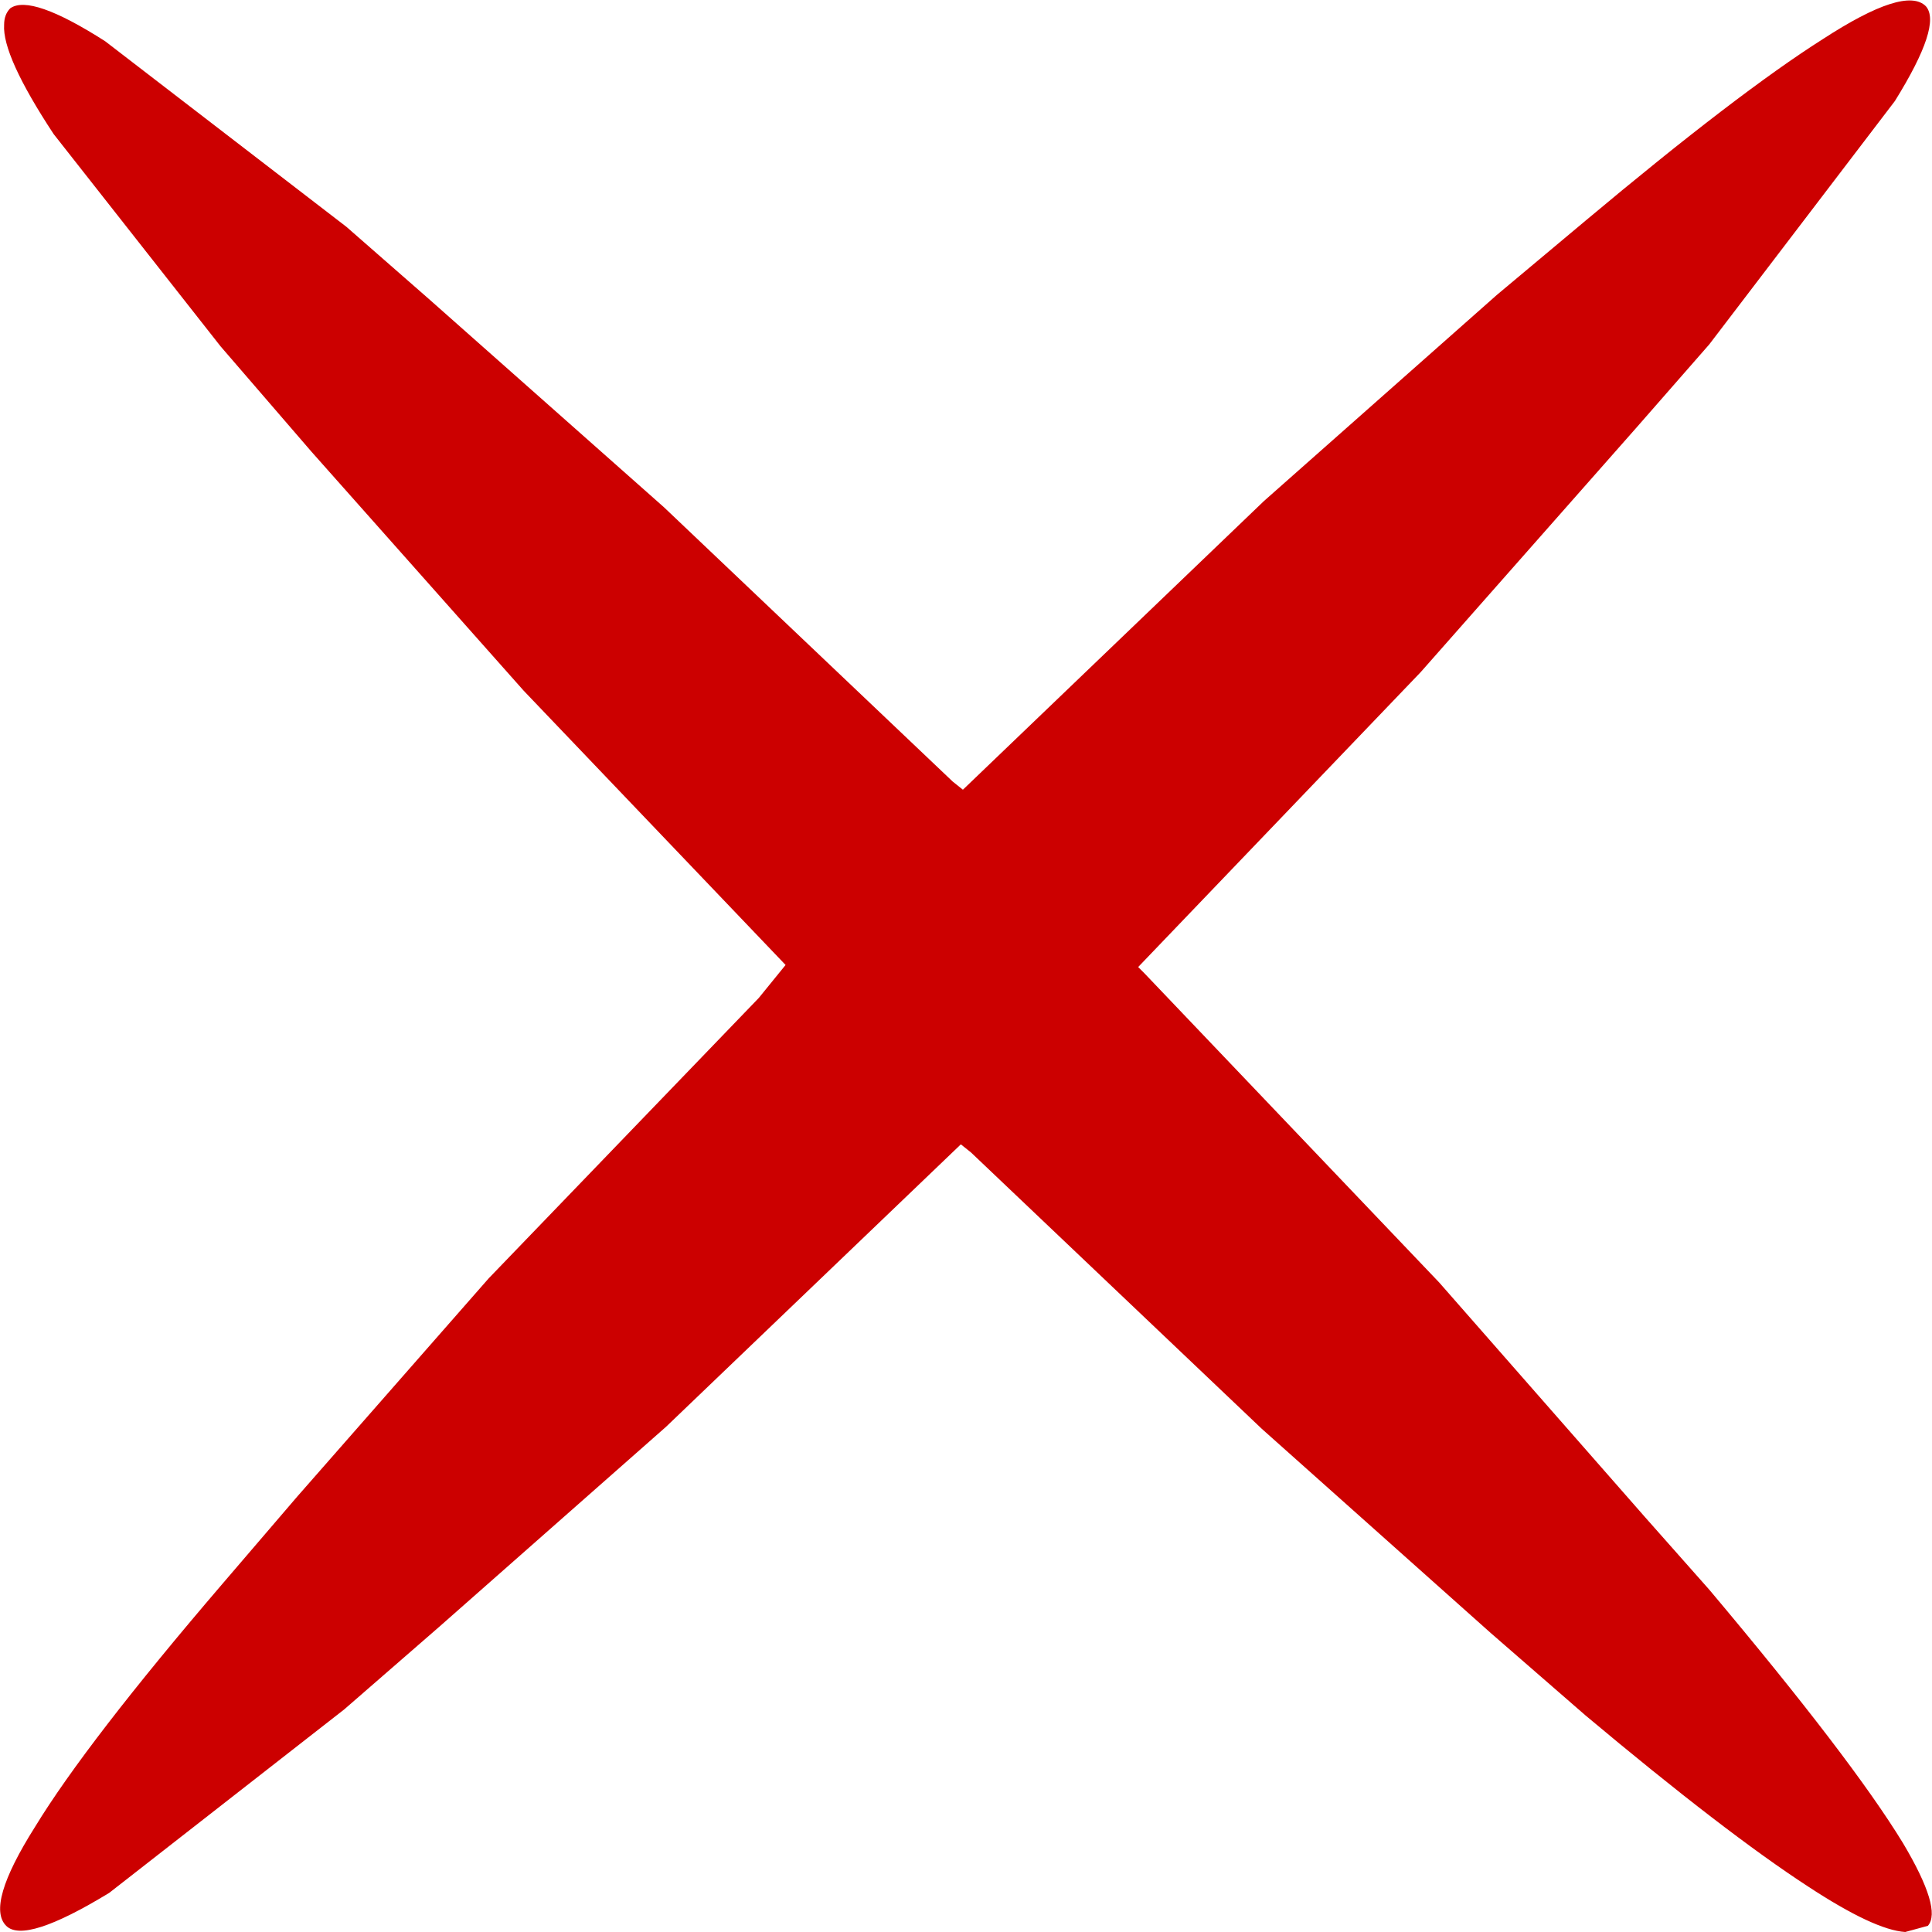 <?xml version="1.0" encoding="UTF-8" standalone="no"?>
<svg xmlns:xlink="http://www.w3.org/1999/xlink" height="46.85px" width="46.85px" xmlns="http://www.w3.org/2000/svg">
  <g transform="matrix(1.0, 0.0, 0.0, 1.0, -1.55, -1.5)">
    <path d="M43.0 9.85 L41.25 11.85 36.0 17.8 29.15 24.95 29.3 25.1 36.45 32.6 41.45 38.3 43.0 40.05 Q46.45 44.15 47.7 46.2 48.65 47.8 48.3 48.2 L47.75 48.35 Q47.0 48.3 45.4 47.25 43.4 45.95 40.0 43.1 L37.7 41.1 32.15 36.15 25.1 29.45 24.85 29.25 17.7 36.1 12.2 40.95 9.9 42.95 4.2 47.4 Q2.15 48.65 1.7 48.2 1.2 47.7 2.4 45.8 3.65 43.75 6.95 39.9 L8.75 37.8 13.4 32.5 19.95 25.7 20.6 24.9 14.25 18.25 9.1 12.45 6.9 9.9 2.85 4.75 Q1.6 2.85 1.65 2.1 1.65 1.85 1.8 1.7 2.3 1.35 4.1 2.5 L9.95 7.0 11.95 8.75 17.65 13.8 24.65 20.45 24.9 20.65 32.2 13.65 37.85 8.65 40.0 6.85 Q43.7 3.75 45.75 2.45 47.75 1.15 48.25 1.65 48.65 2.1 47.5 3.95 L43.0 9.85" fill="#cc0000" fill-rule="evenodd" stroke="none"/>
  </g>
</svg>
